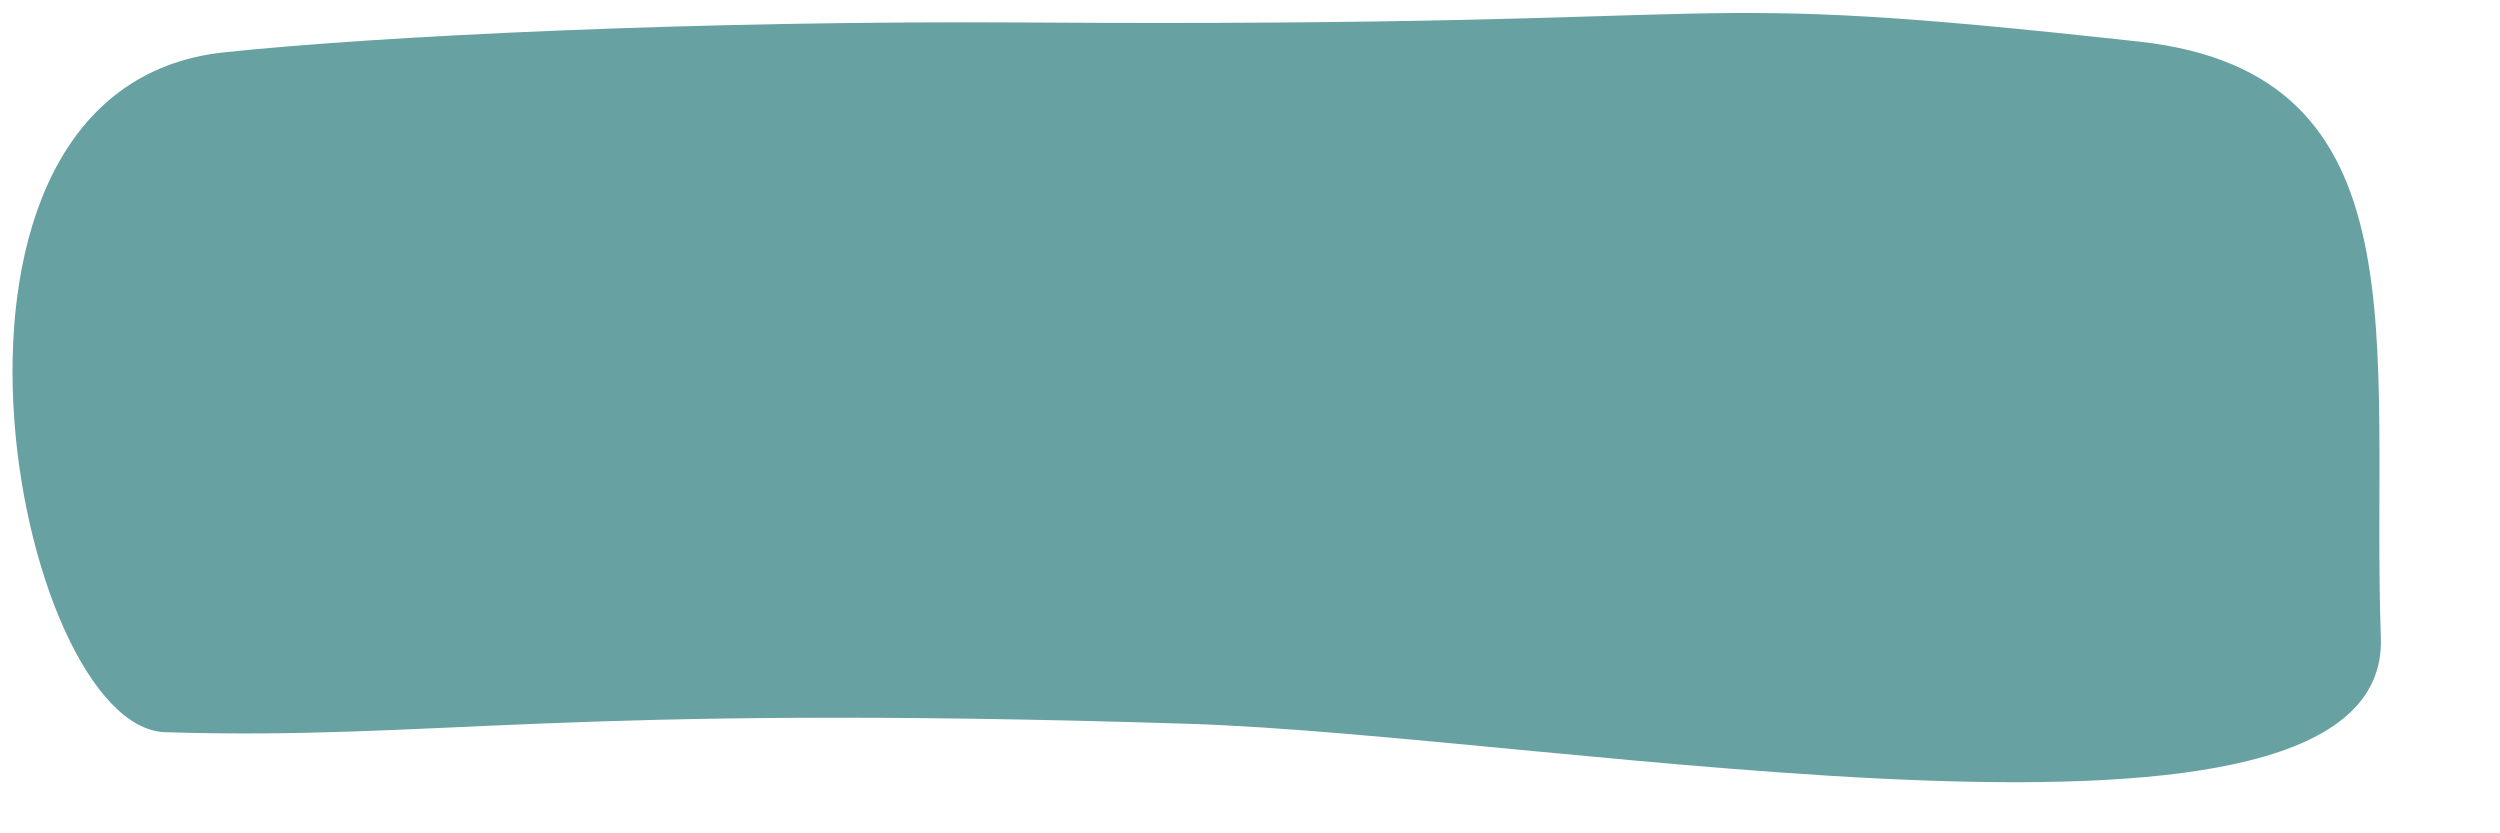 <svg width="120" height="40" viewBox="0 0 120 40" fill="none" xmlns="http://www.w3.org/2000/svg">
<path opacity="0.6" d="M114.281 30.611C114.71 42.824 74.955 35.309 57.084 34.744C26.515 33.777 21.002 35.545 7.941 35.147C0.713 34.926 -5.245 4.211 10.768 2.511C18.119 1.731 33.489 0.977 49.347 1.08C86.208 1.32 79.099 -0.593 102.681 1.998C116.534 3.519 113.788 16.568 114.281 30.61L114.281 30.611Z" fill="#036364"/>
</svg>
